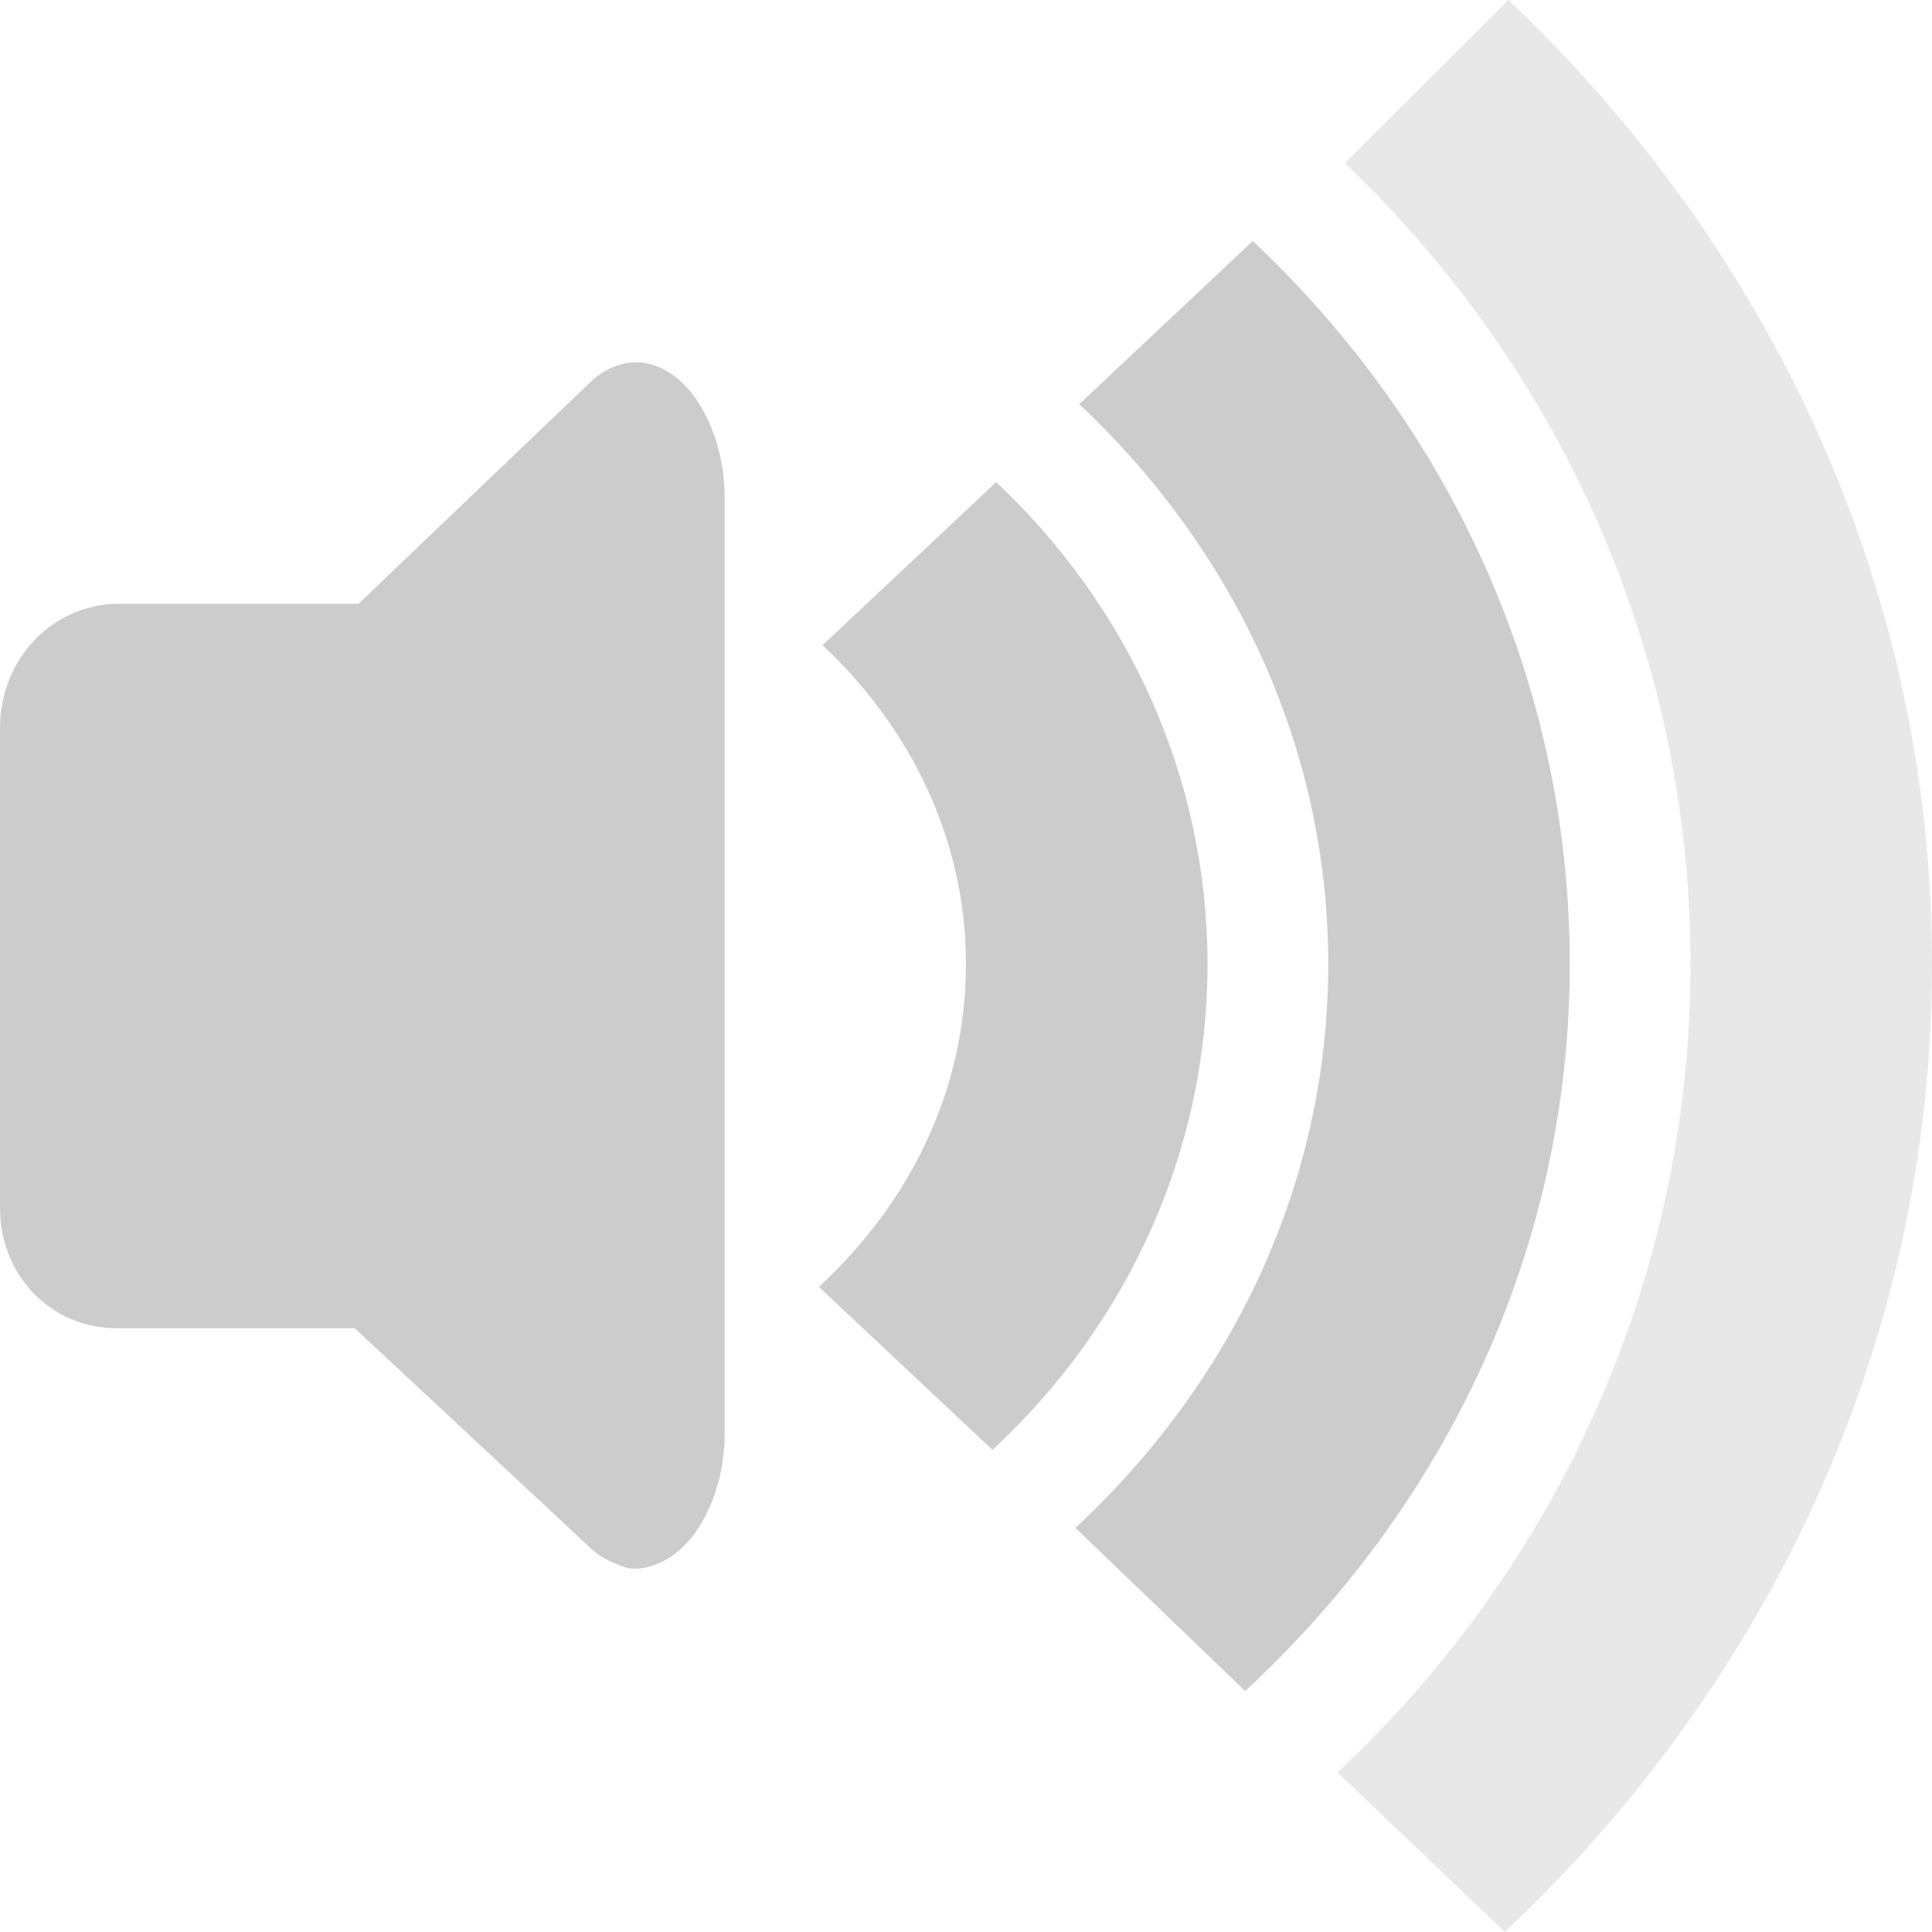 <svg display="inline" height="16" width="16" xmlns="http://www.w3.org/2000/svg" xmlns:sodipodi="http://sodipodi.sourceforge.net/DTD/sodipodi-0.dtd" xmlns:inkscape="http://www.inkscape.org/namespaces/inkscape">
 <g inkscape:label="Icon" inkscape:groupmode="layer" transform="matrix(1 0 0 1 0 -6)">
  <path d="M 12.492,6 11.138,7.35 C 12.915,9.045 14,11.4 14,13.985 c 0,2.615 -1.11,4.994 -2.923,6.694 L 12.462,22 C 14.636,19.955 16,17.127 16,13.985 16,10.859 14.649,8.043 12.492,6 z" fill="#cccccc" fill-opacity="1" fill-rule="nonzero" stroke="none" opacity="0.45" sodipodi:nodetypes="ccsccsc" inkscape:connector-curvature="0"/>
  <path d="M 10.375,7.996 8.938,9.347 C 10.204,10.537 11,12.17 11,13.985 c 0,1.83 -0.809,3.475 -2.094,4.668 L 10.312,20.004 C 11.97,18.47 13,16.342 13,13.985 13,11.652 12.004,9.527 10.375,7.996 z" fill="#cccccc" fill-opacity="1" fill-rule="nonzero" stroke="none" opacity="1" sodipodi:nodetypes="ccsccsc" inkscape:connector-curvature="0"/>
  <path d="m 5.25,18.991 c -0.054,8e-6 -0.071,-0.012 -0.125,-0.031 -0.071,-0.028 -0.157,-0.067 -0.219,-0.125 L 2.938,17 0.969,17 C 0.426,17 0,16.569 0,16 L 0,12.031 C 0,11.462 0.426,11.011 0.969,11 l 2,0 1.938,-1.852 c 0.224,-0.197 0.495,-0.196 0.719,0 0.224,0.196 0.376,0.577 0.375,0.969 l 0,1.75 0,4.25 0,1.75 c 0.003,0.336 -0.108,0.664 -0.281,0.875 -0.13,0.158 -0.306,0.25 -0.469,0.25 z" fill="#cccccc" fill-opacity="1" fill-rule="nonzero" stroke="none" opacity="1" sodipodi:nodetypes="scccssssccsccccss" inkscape:connector-curvature="0"/>
  <path d="M 8.25,9.993 6.812,11.343 C 7.537,12.023 8,12.948 8,13.985 8,15.038 7.524,15.974 6.781,16.657 l 1.438,1.35 C 9.323,16.985 10,15.556 10,13.985 10,12.43 9.336,11.013 8.25,9.993 z" fill="#cccccc" fill-opacity="1" fill-rule="nonzero" stroke="none" opacity="1" sodipodi:nodetypes="ccsccsc" inkscape:connector-curvature="0"/>
 </g>
</svg>
